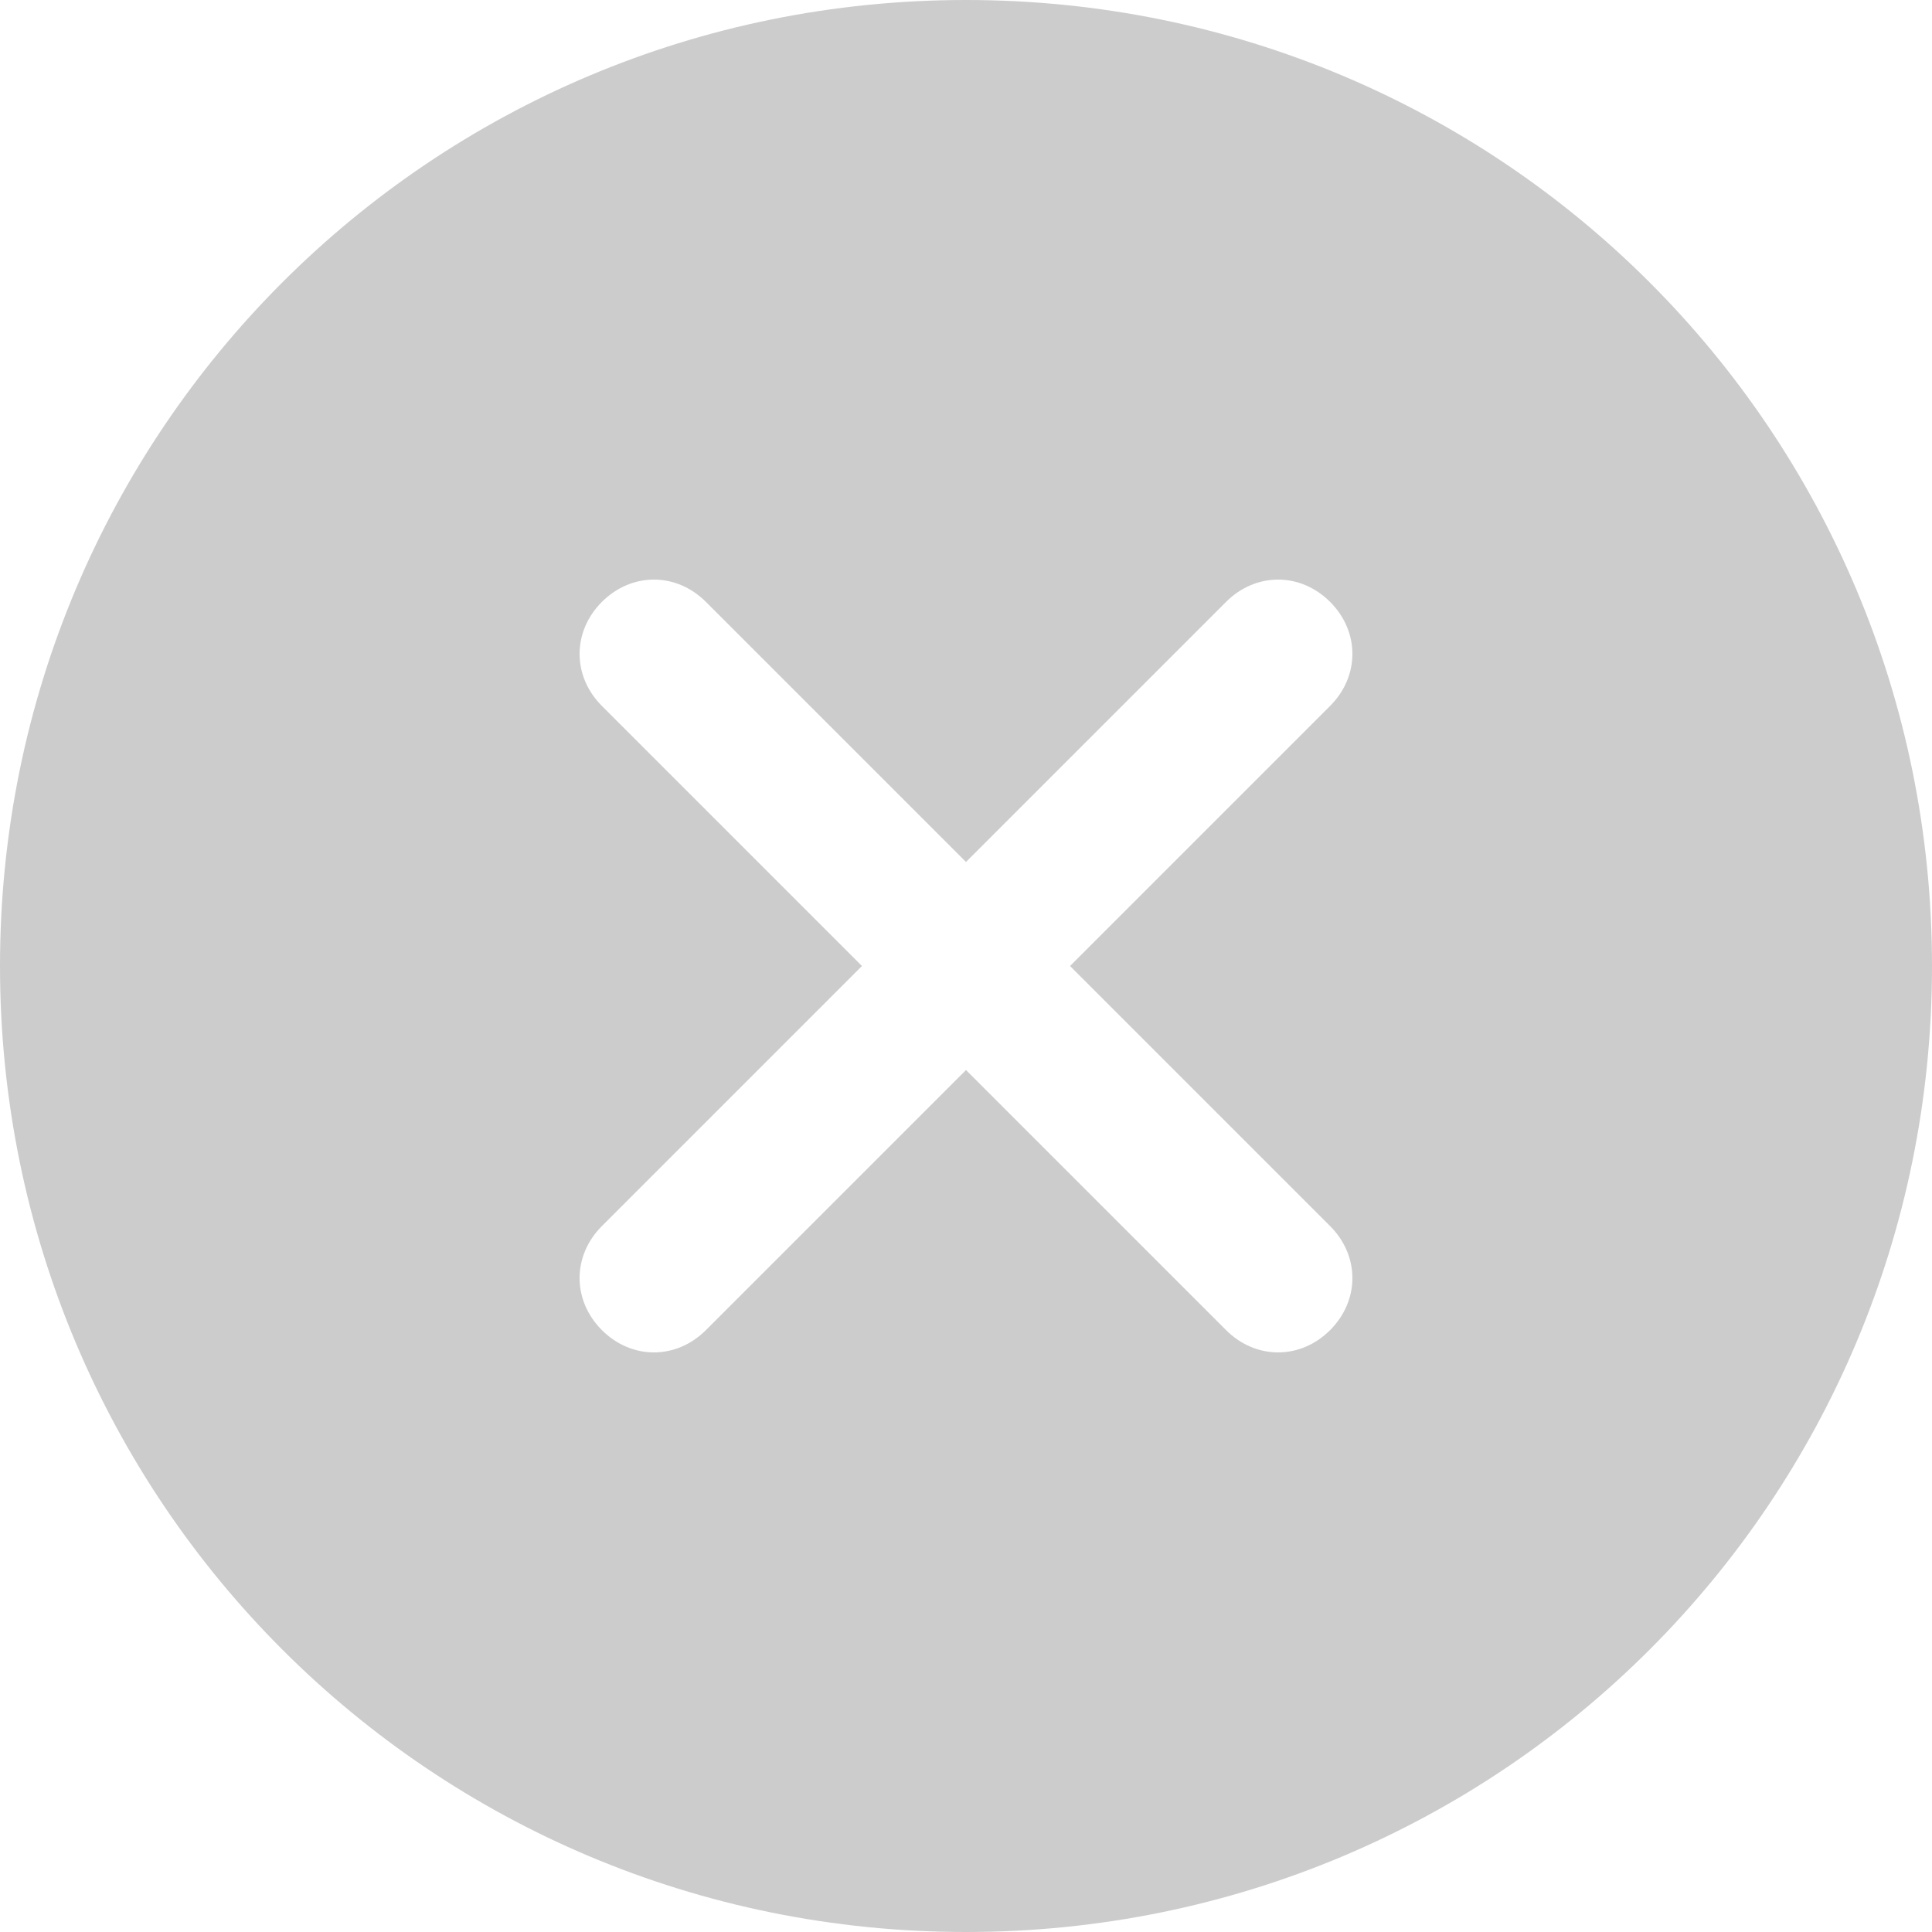<svg enable-background="new 0 0 26 26" viewBox="0 0 26 26" xmlns="http://www.w3.org/2000/svg"><path clip-rule="evenodd" d="m13 0c-7.2 0-13 5.8-13 13s5.8 13 13 13 13-5.8 13-13-5.8-13-13-13zm4.9 16.5c.4.4.4 1 0 1.4s-1 .4-1.4 0l-3.5-3.5-3.5 3.5c-.4.4-1 .4-1.4 0s-.4-1 0-1.4l3.5-3.5-3.5-3.5c-.4-.4-.4-1 0-1.4s1-.4 1.4 0l3.5 3.5 3.5-3.5c.4-.4 1-.4 1.4 0s.4 1 0 1.4l-3.5 3.5z" fill="#ccc" fill-rule="evenodd"/></svg>